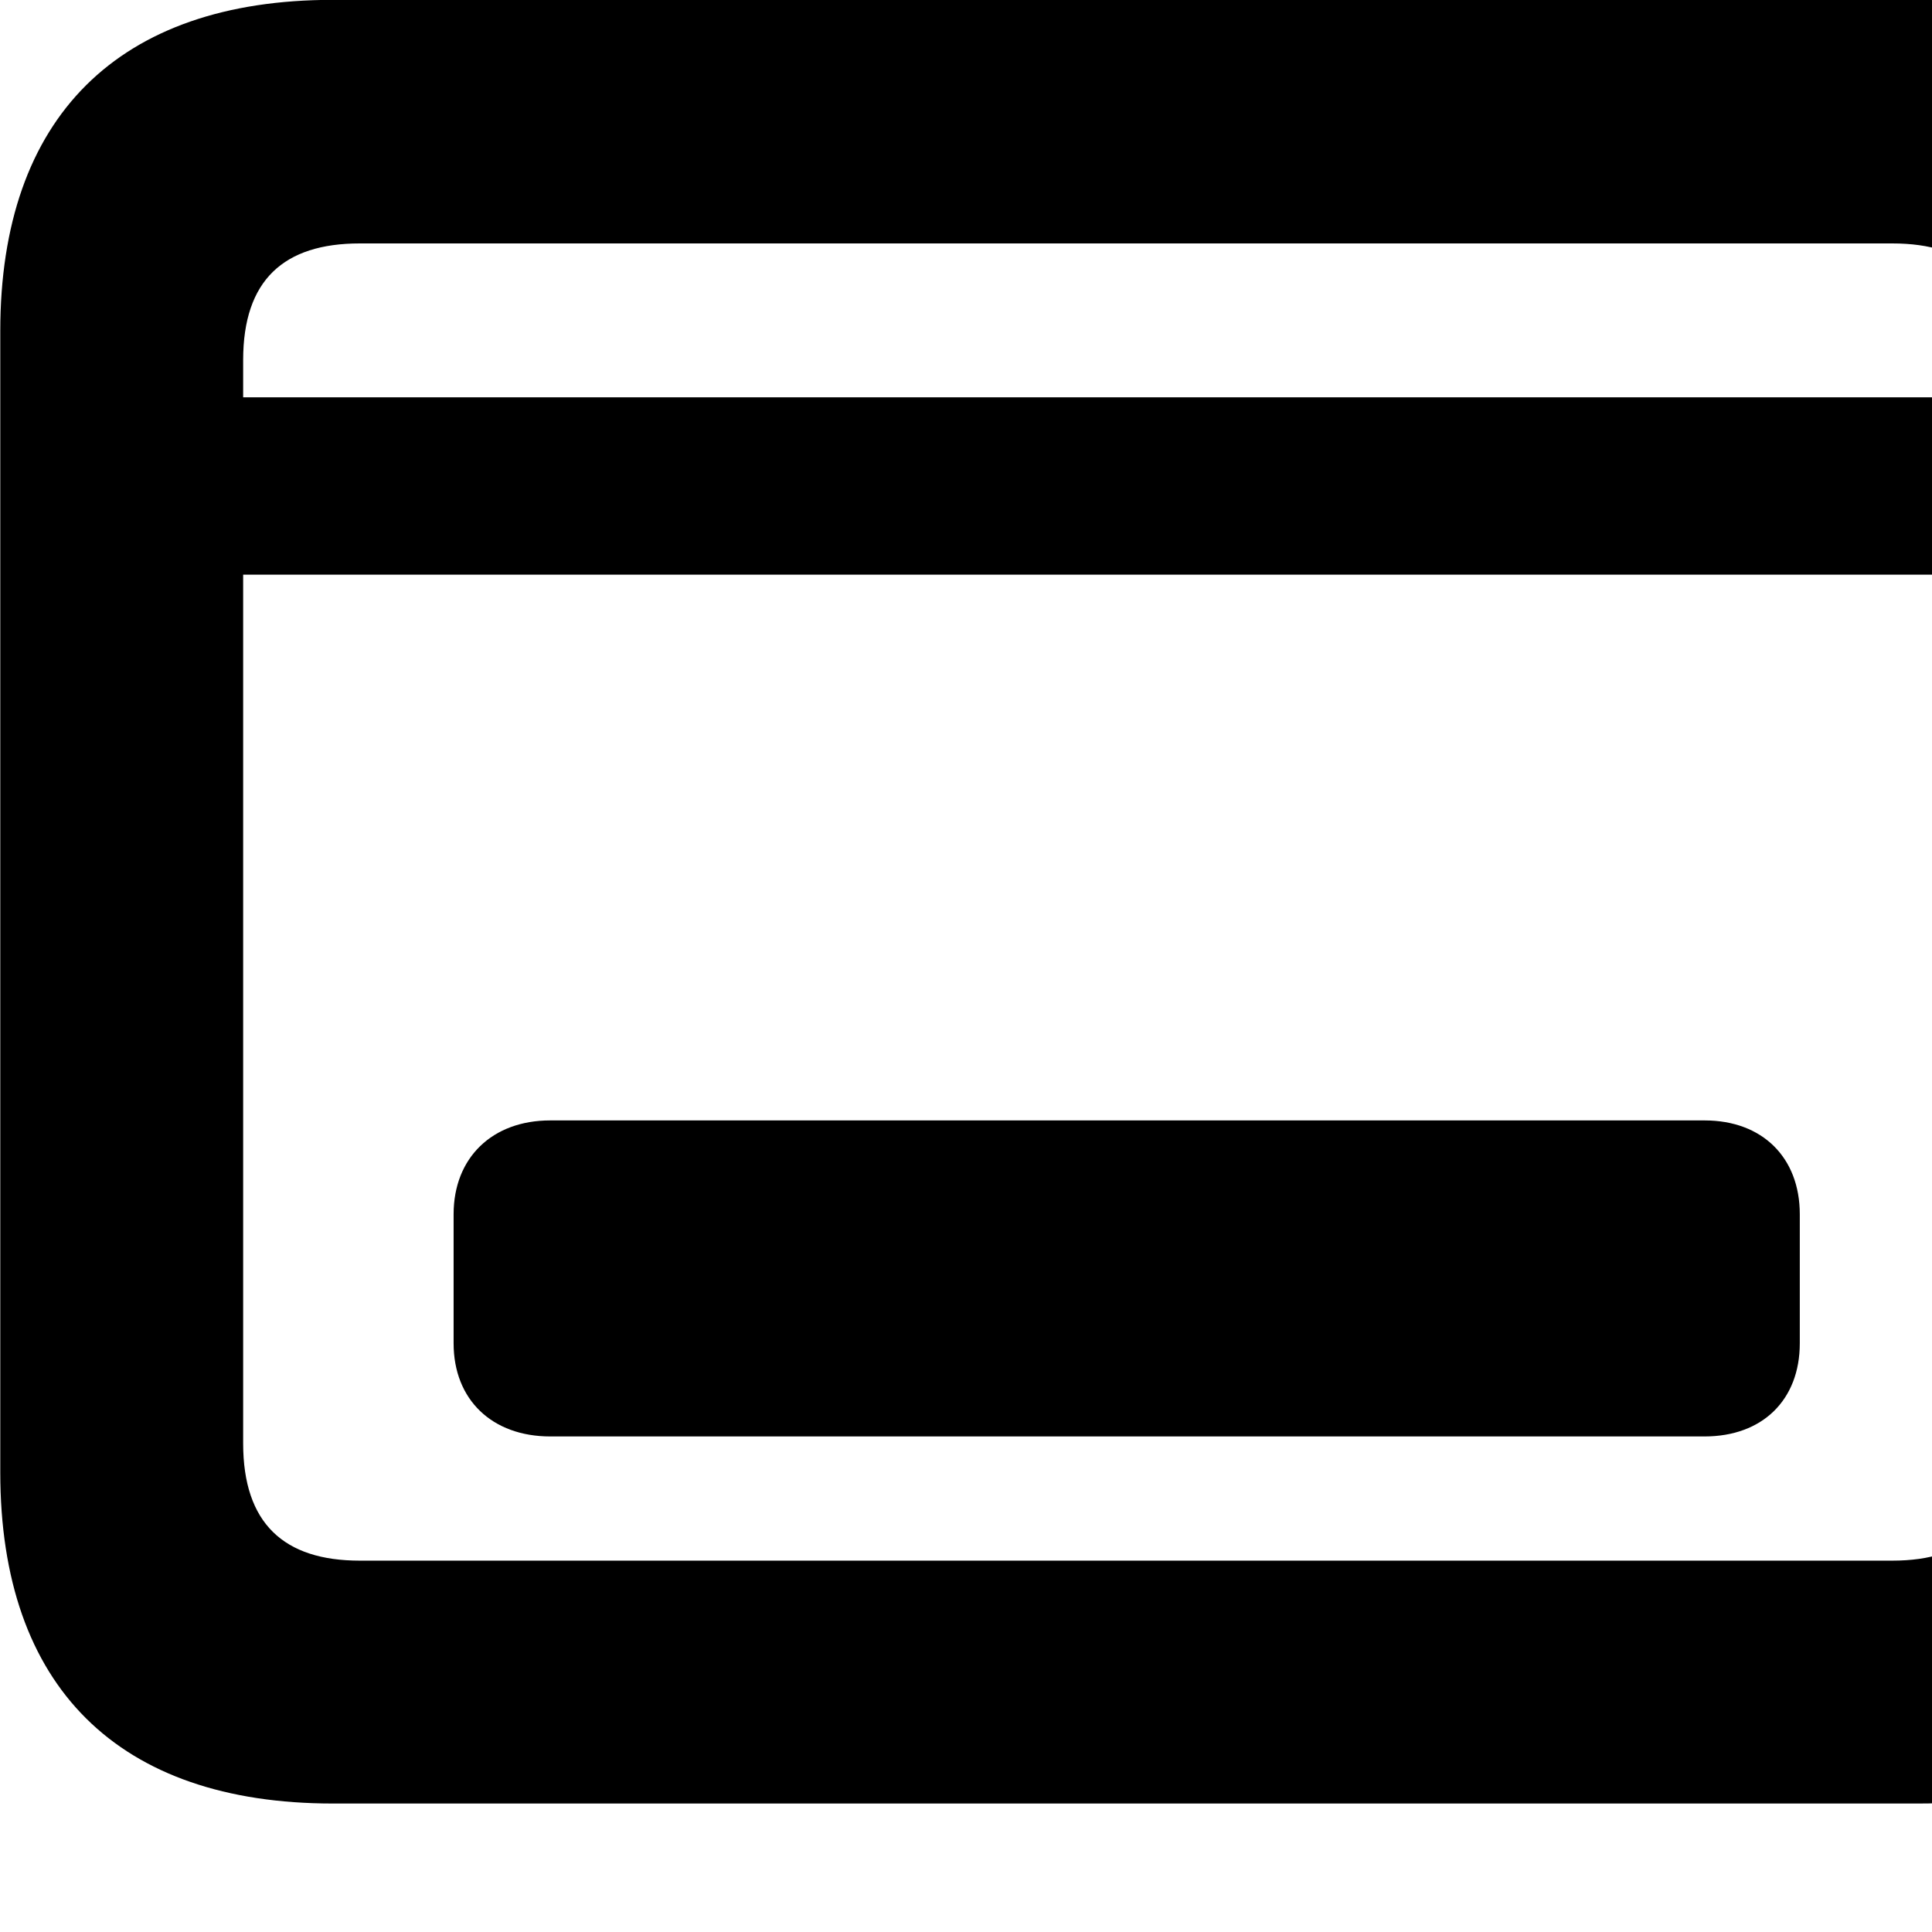 <svg xmlns="http://www.w3.org/2000/svg" viewBox="0 0 28 28" width="28" height="28">
  <path d="M4.824 26.138H27.804C30.944 26.138 32.634 24.448 32.634 21.338V4.798C32.634 1.698 30.944 -0.002 27.804 -0.002H4.824C1.714 -0.002 0.004 1.698 0.004 4.798V21.338C0.004 24.448 1.714 26.138 4.824 26.138ZM3.524 5.218C3.524 4.058 4.114 3.528 5.214 3.528H27.424C28.524 3.528 29.104 4.058 29.104 5.218V5.758H3.524ZM5.214 22.618C4.114 22.618 3.524 22.078 3.524 20.918V8.328H29.104V20.918C29.104 22.078 28.524 22.618 27.424 22.618ZM6.574 19.468C6.574 20.288 7.134 20.818 7.974 20.818H24.704C25.544 20.818 26.084 20.288 26.084 19.468V17.598C26.084 16.778 25.544 16.238 24.704 16.238H7.974C7.134 16.238 6.574 16.778 6.574 17.598Z" />
</svg>